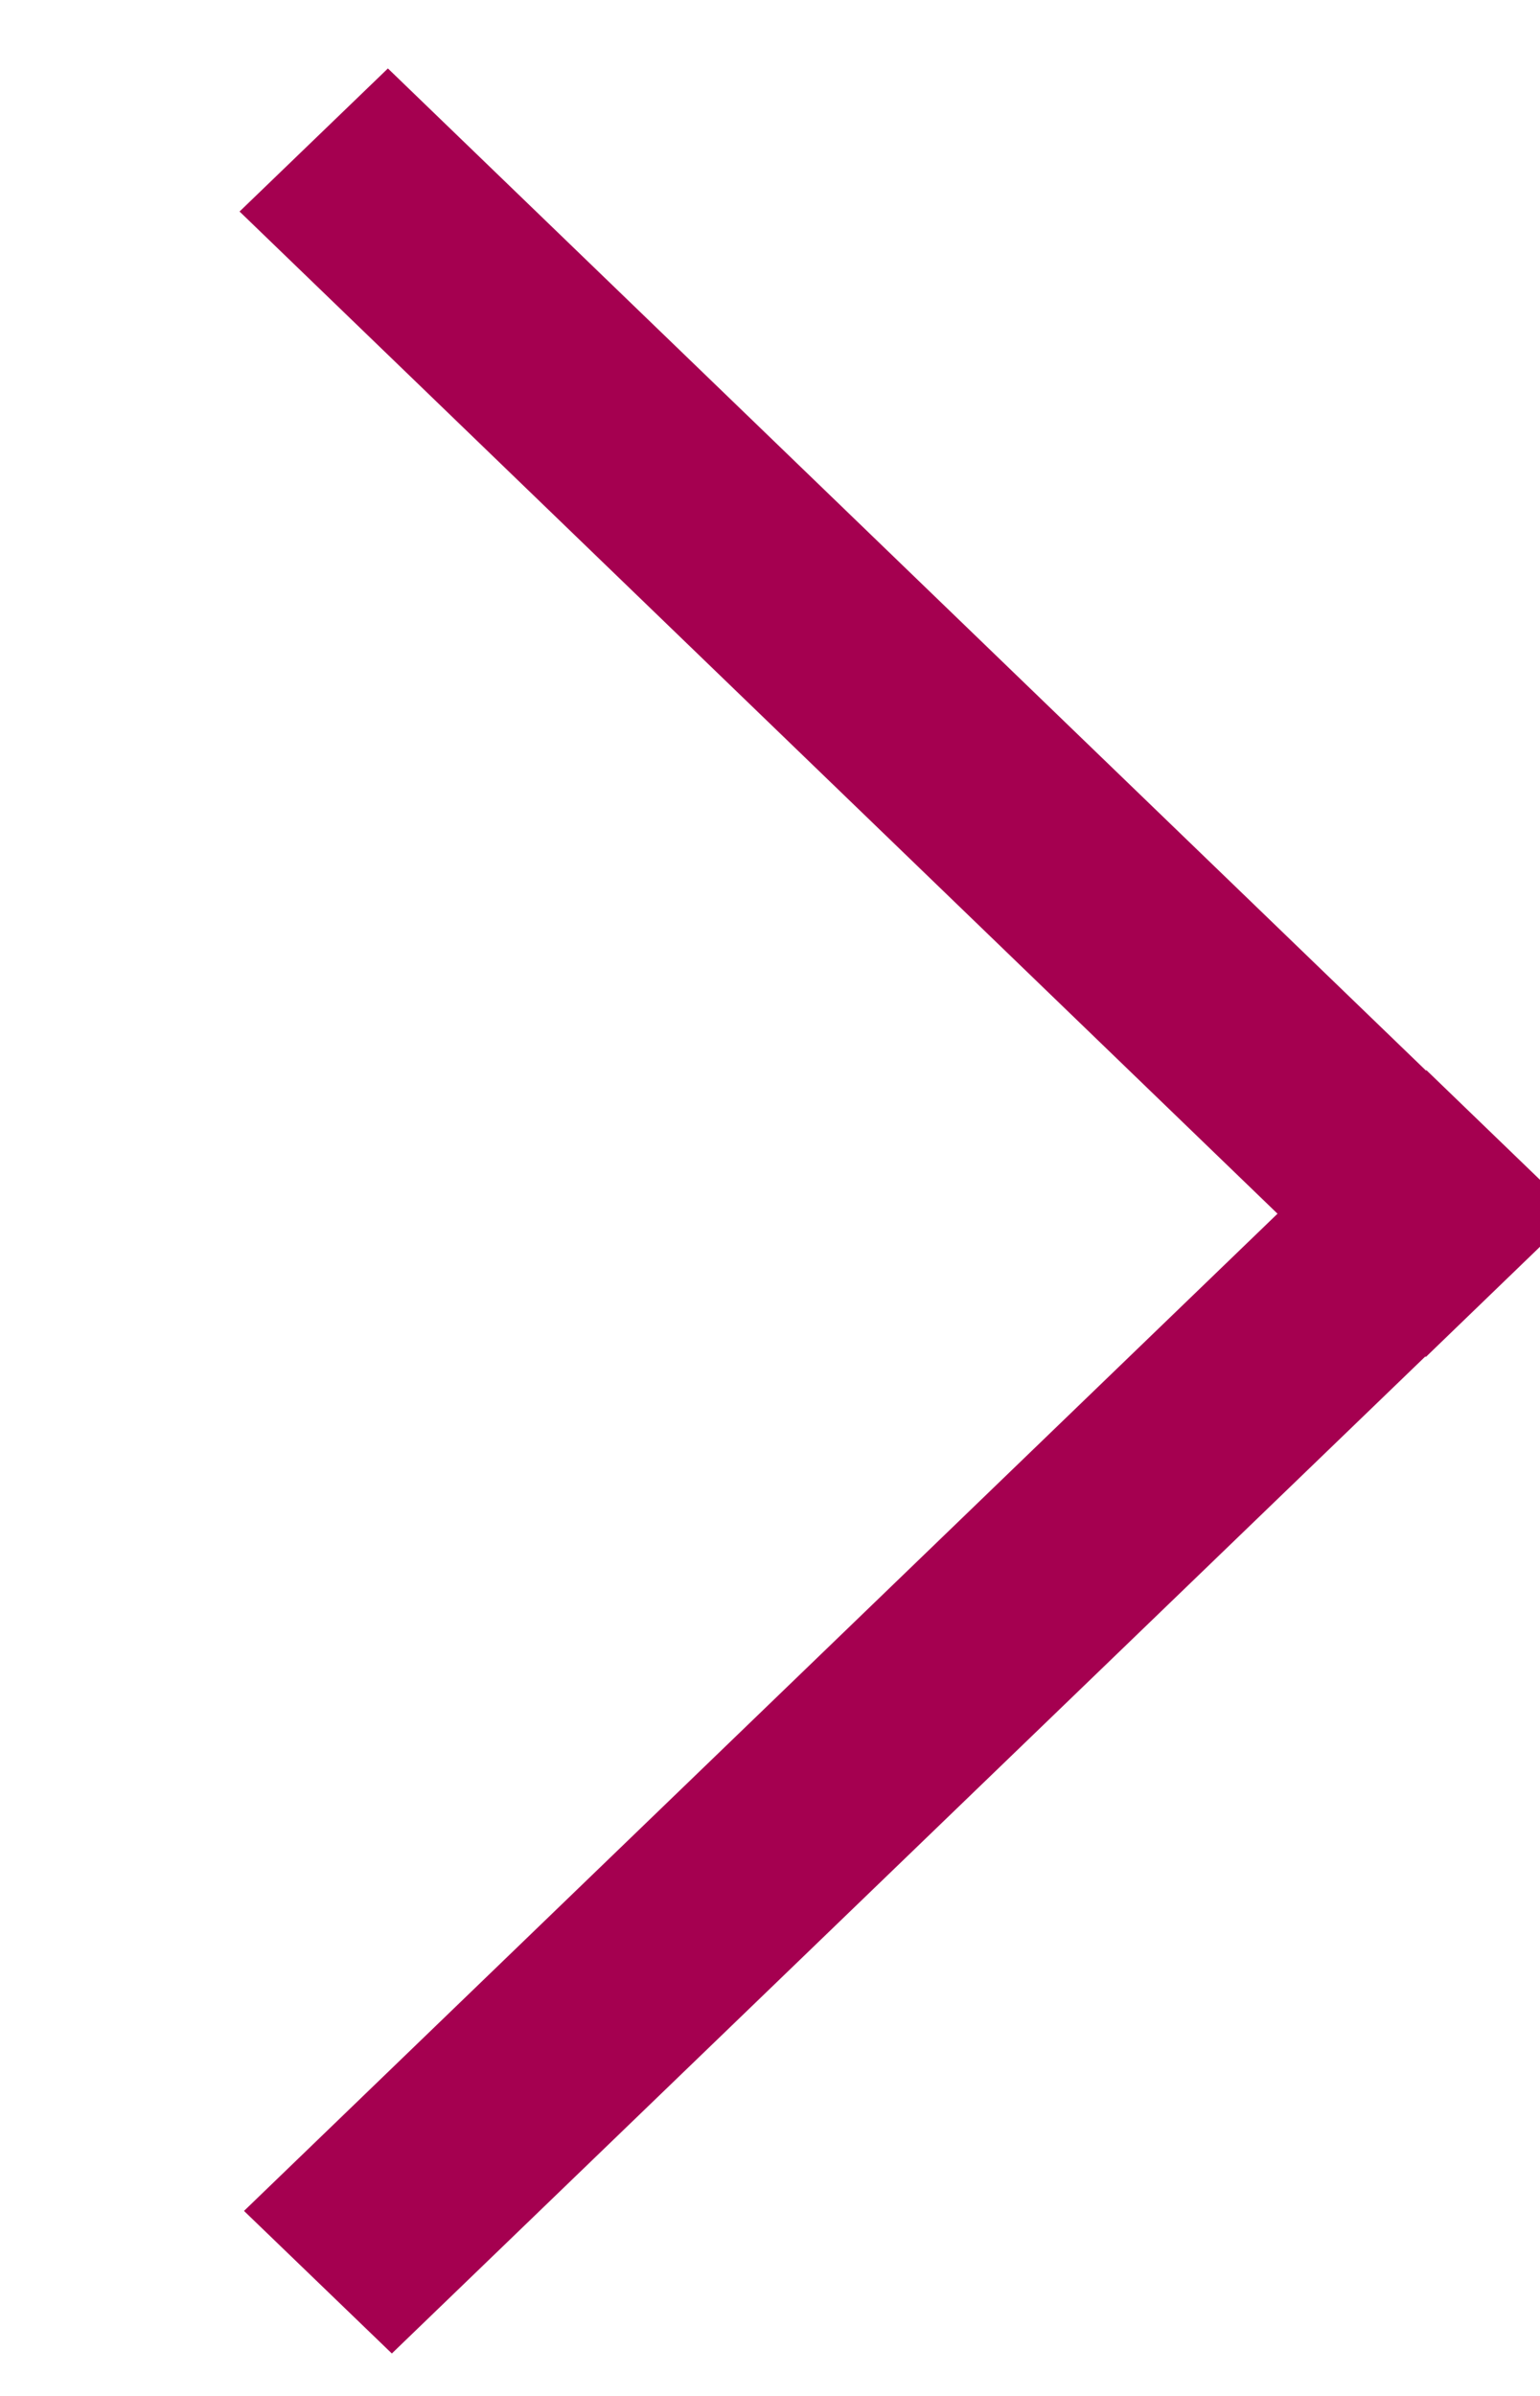 <svg xmlns="http://www.w3.org/2000/svg" xmlns:xlink="http://www.w3.org/1999/xlink" width="9" height="14" viewBox="0 0 9 14"><defs><path id="ariqa" d="M646.2 502.092l-.867.837-.003-.003-6.04 5.826-.864-.833 6.04-5.827-6.066-5.856.867-.836 6.067 5.856.002-.003.864.834-.003.003z"/></defs><g><g transform="translate(-637 -495)"><use fill="#a50050" xlink:href="#ariqa"/></g></g></svg>